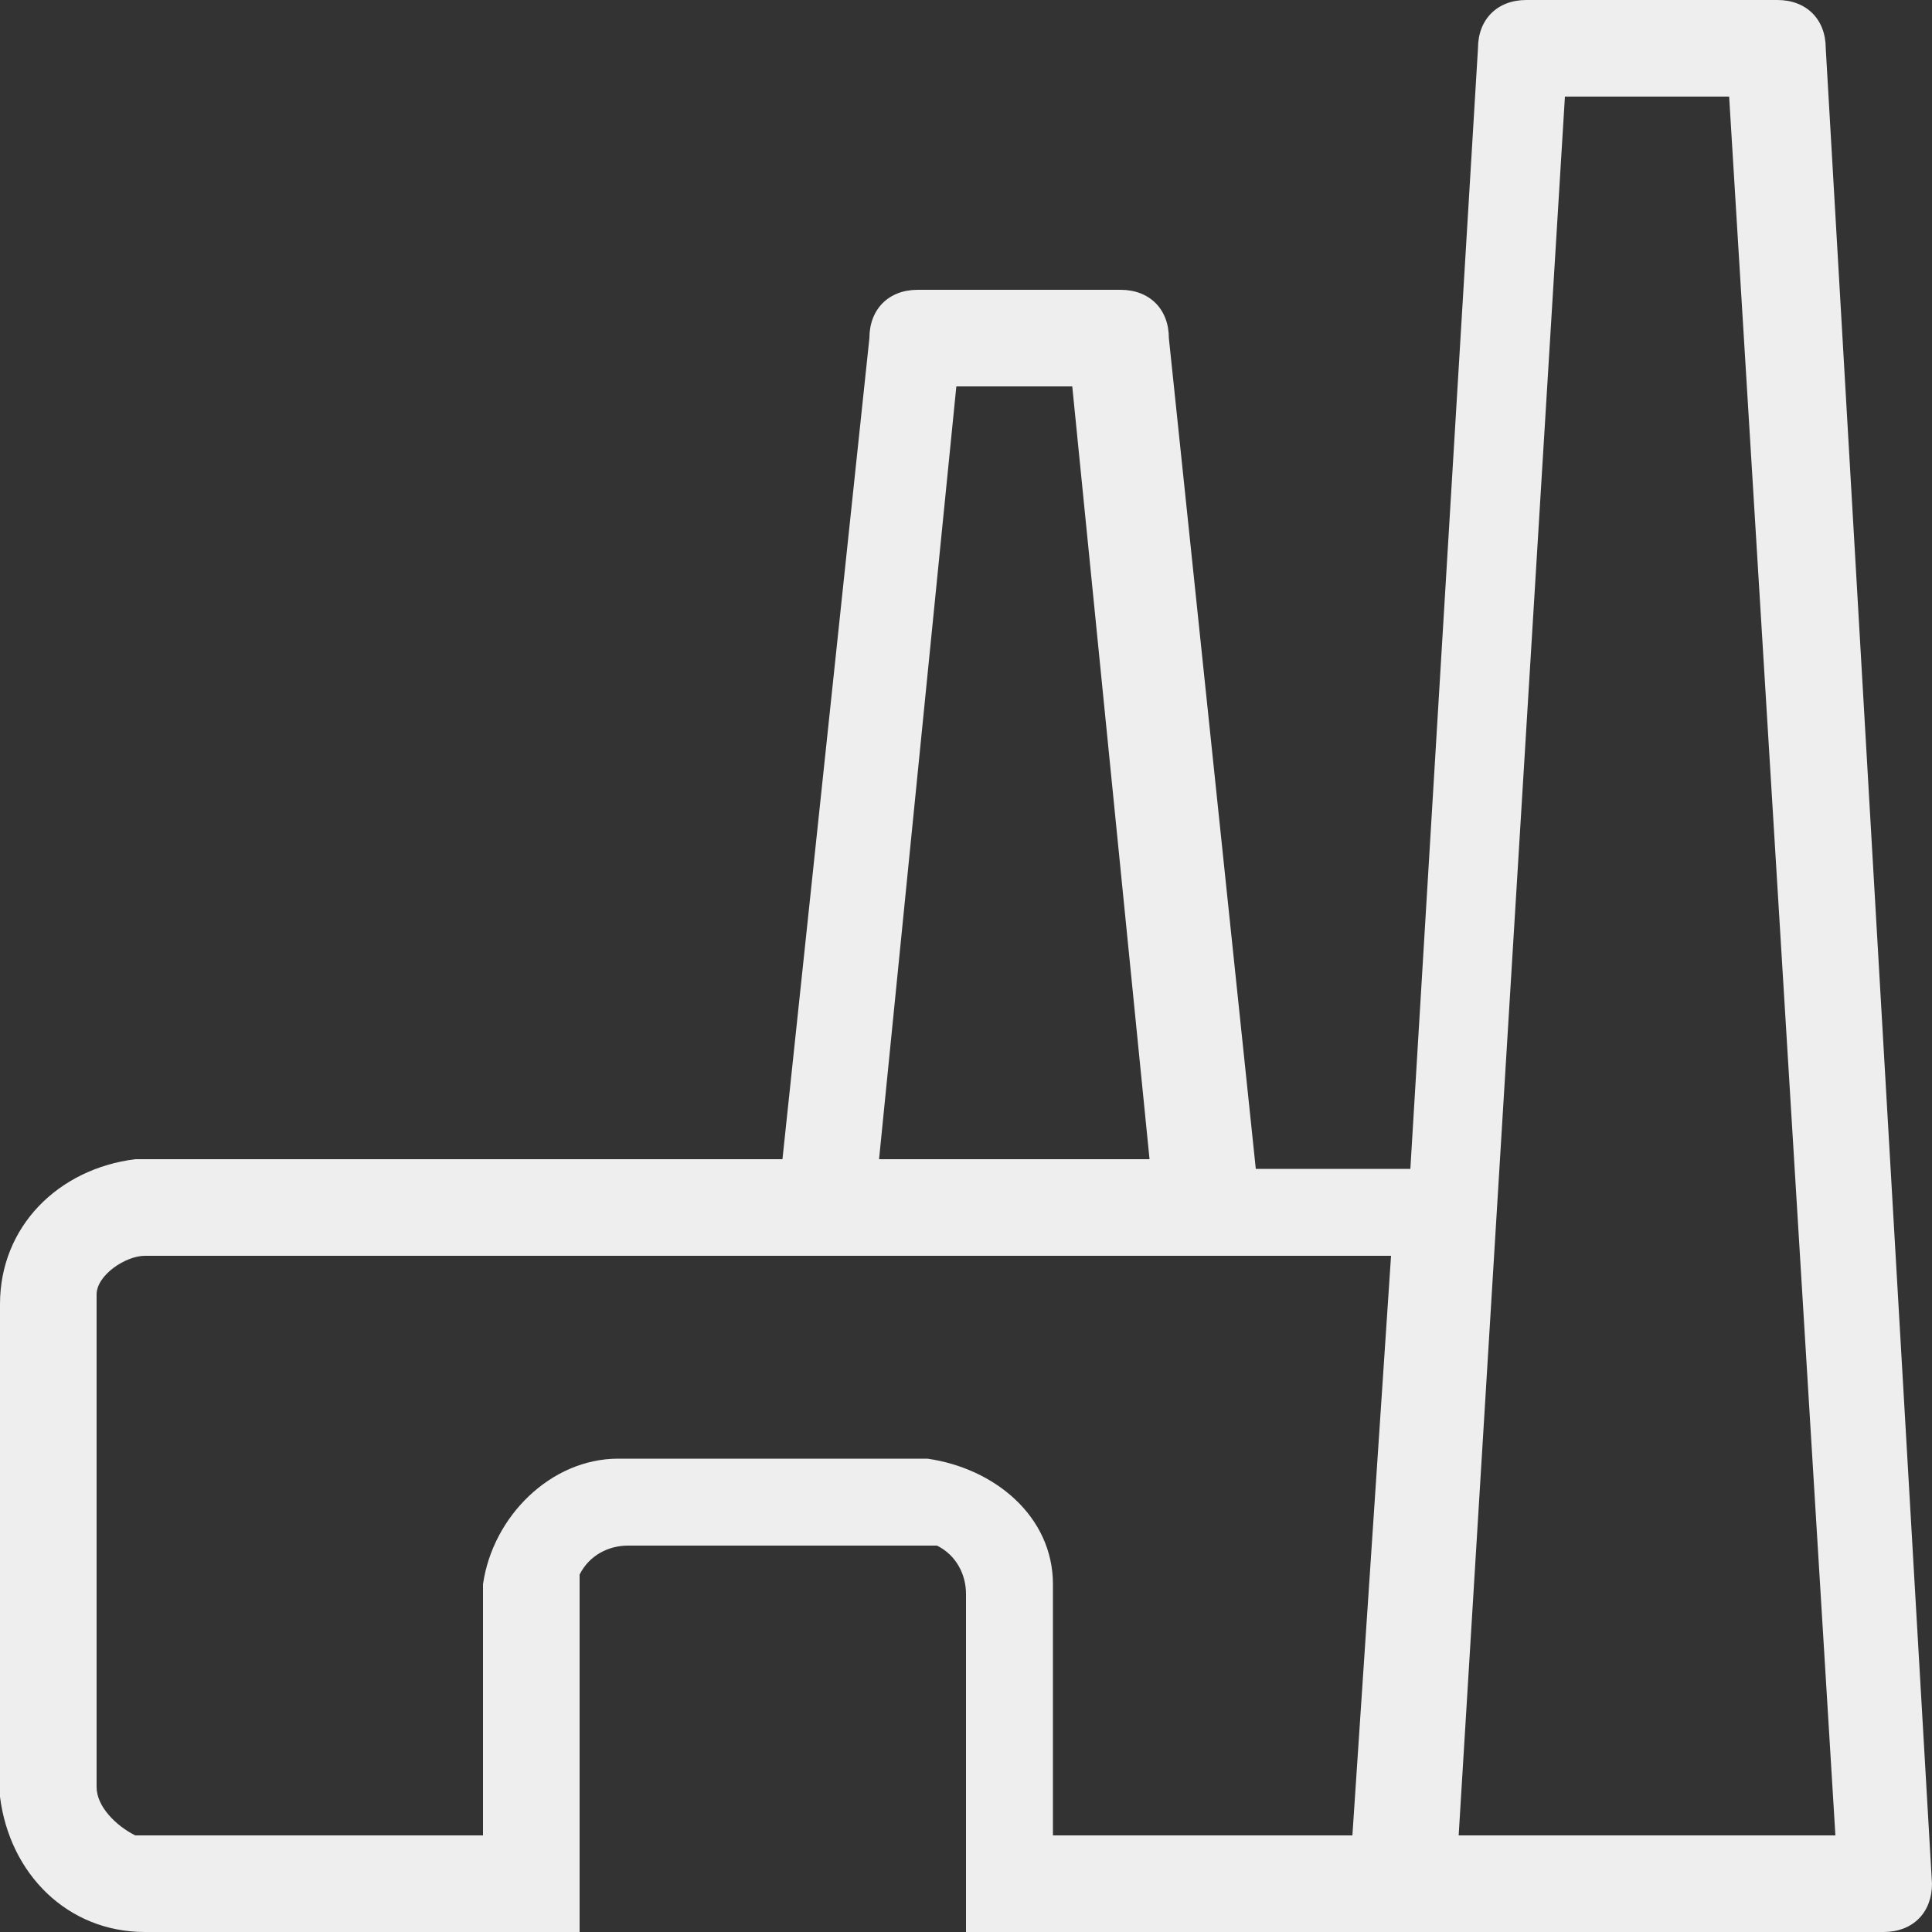 <?xml version="1.0" encoding="utf-8"?>
<!-- Generator: Adobe Illustrator 25.2.3, SVG Export Plug-In . SVG Version: 6.00 Build 0)  -->
<svg version="1.1" id="Layer_1" xmlns="http://www.w3.org/2000/svg" xmlns:xlink="http://www.w3.org/1999/xlink" x="0px" y="0px"
	 viewBox="0 0 20 20" style="enable-background:new 0 0 20 20;" xml:space="preserve">
<rect x="0" y="0" width="20" height="20" fill="#333333" stroke="none"/>
<style type="text/css">
	.st0{fill-rule:evenodd;clip-rule:evenodd;fill:#EEEEEE;}
</style>
<g id="Icons_x2F_General_x2F_Manufacturer">
	<path id="Shape" class="st0" d="M18.4,0c0.3,0,0.5,0.2,0.5,0.5l1.1,19c0,0.3-0.2,0.5-0.5,0.5H10v-3.5c0-0.2-0.1-0.4-0.3-0.5H9.6
		H9.5h-3c-0.2,0-0.4,0.1-0.5,0.3v0.1v0.1V20H1.5c-0.8,0-1.4-0.6-1.5-1.4v-0.1v-5c0-0.8,0.6-1.4,1.4-1.5h0.1h6.6L9,3.5
		C9,3.2,9.2,3,9.5,3h2.1c0.3,0,0.5,0.2,0.5,0.5l0.9,8.6h1.6l0.7-11.6c0-0.3,0.2-0.5,0.5-0.5H18.4z M14.4,13H1.5
		C1.3,13,1,13.2,1,13.4v0.1v5c0,0.2,0.2,0.4,0.4,0.5h0.1H5v-2.5v-0.1c0.1-0.7,0.7-1.3,1.4-1.3h0.1h3h0.1c0.7,0.1,1.3,0.6,1.3,1.3
		v0.1V19H14L14.4,13z M17.9,1h-1.7l-1.1,18H19L17.9,1z M11.1,4H9.9l-0.8,8h2.8L11.1,4z"/>
</g>
</svg>
